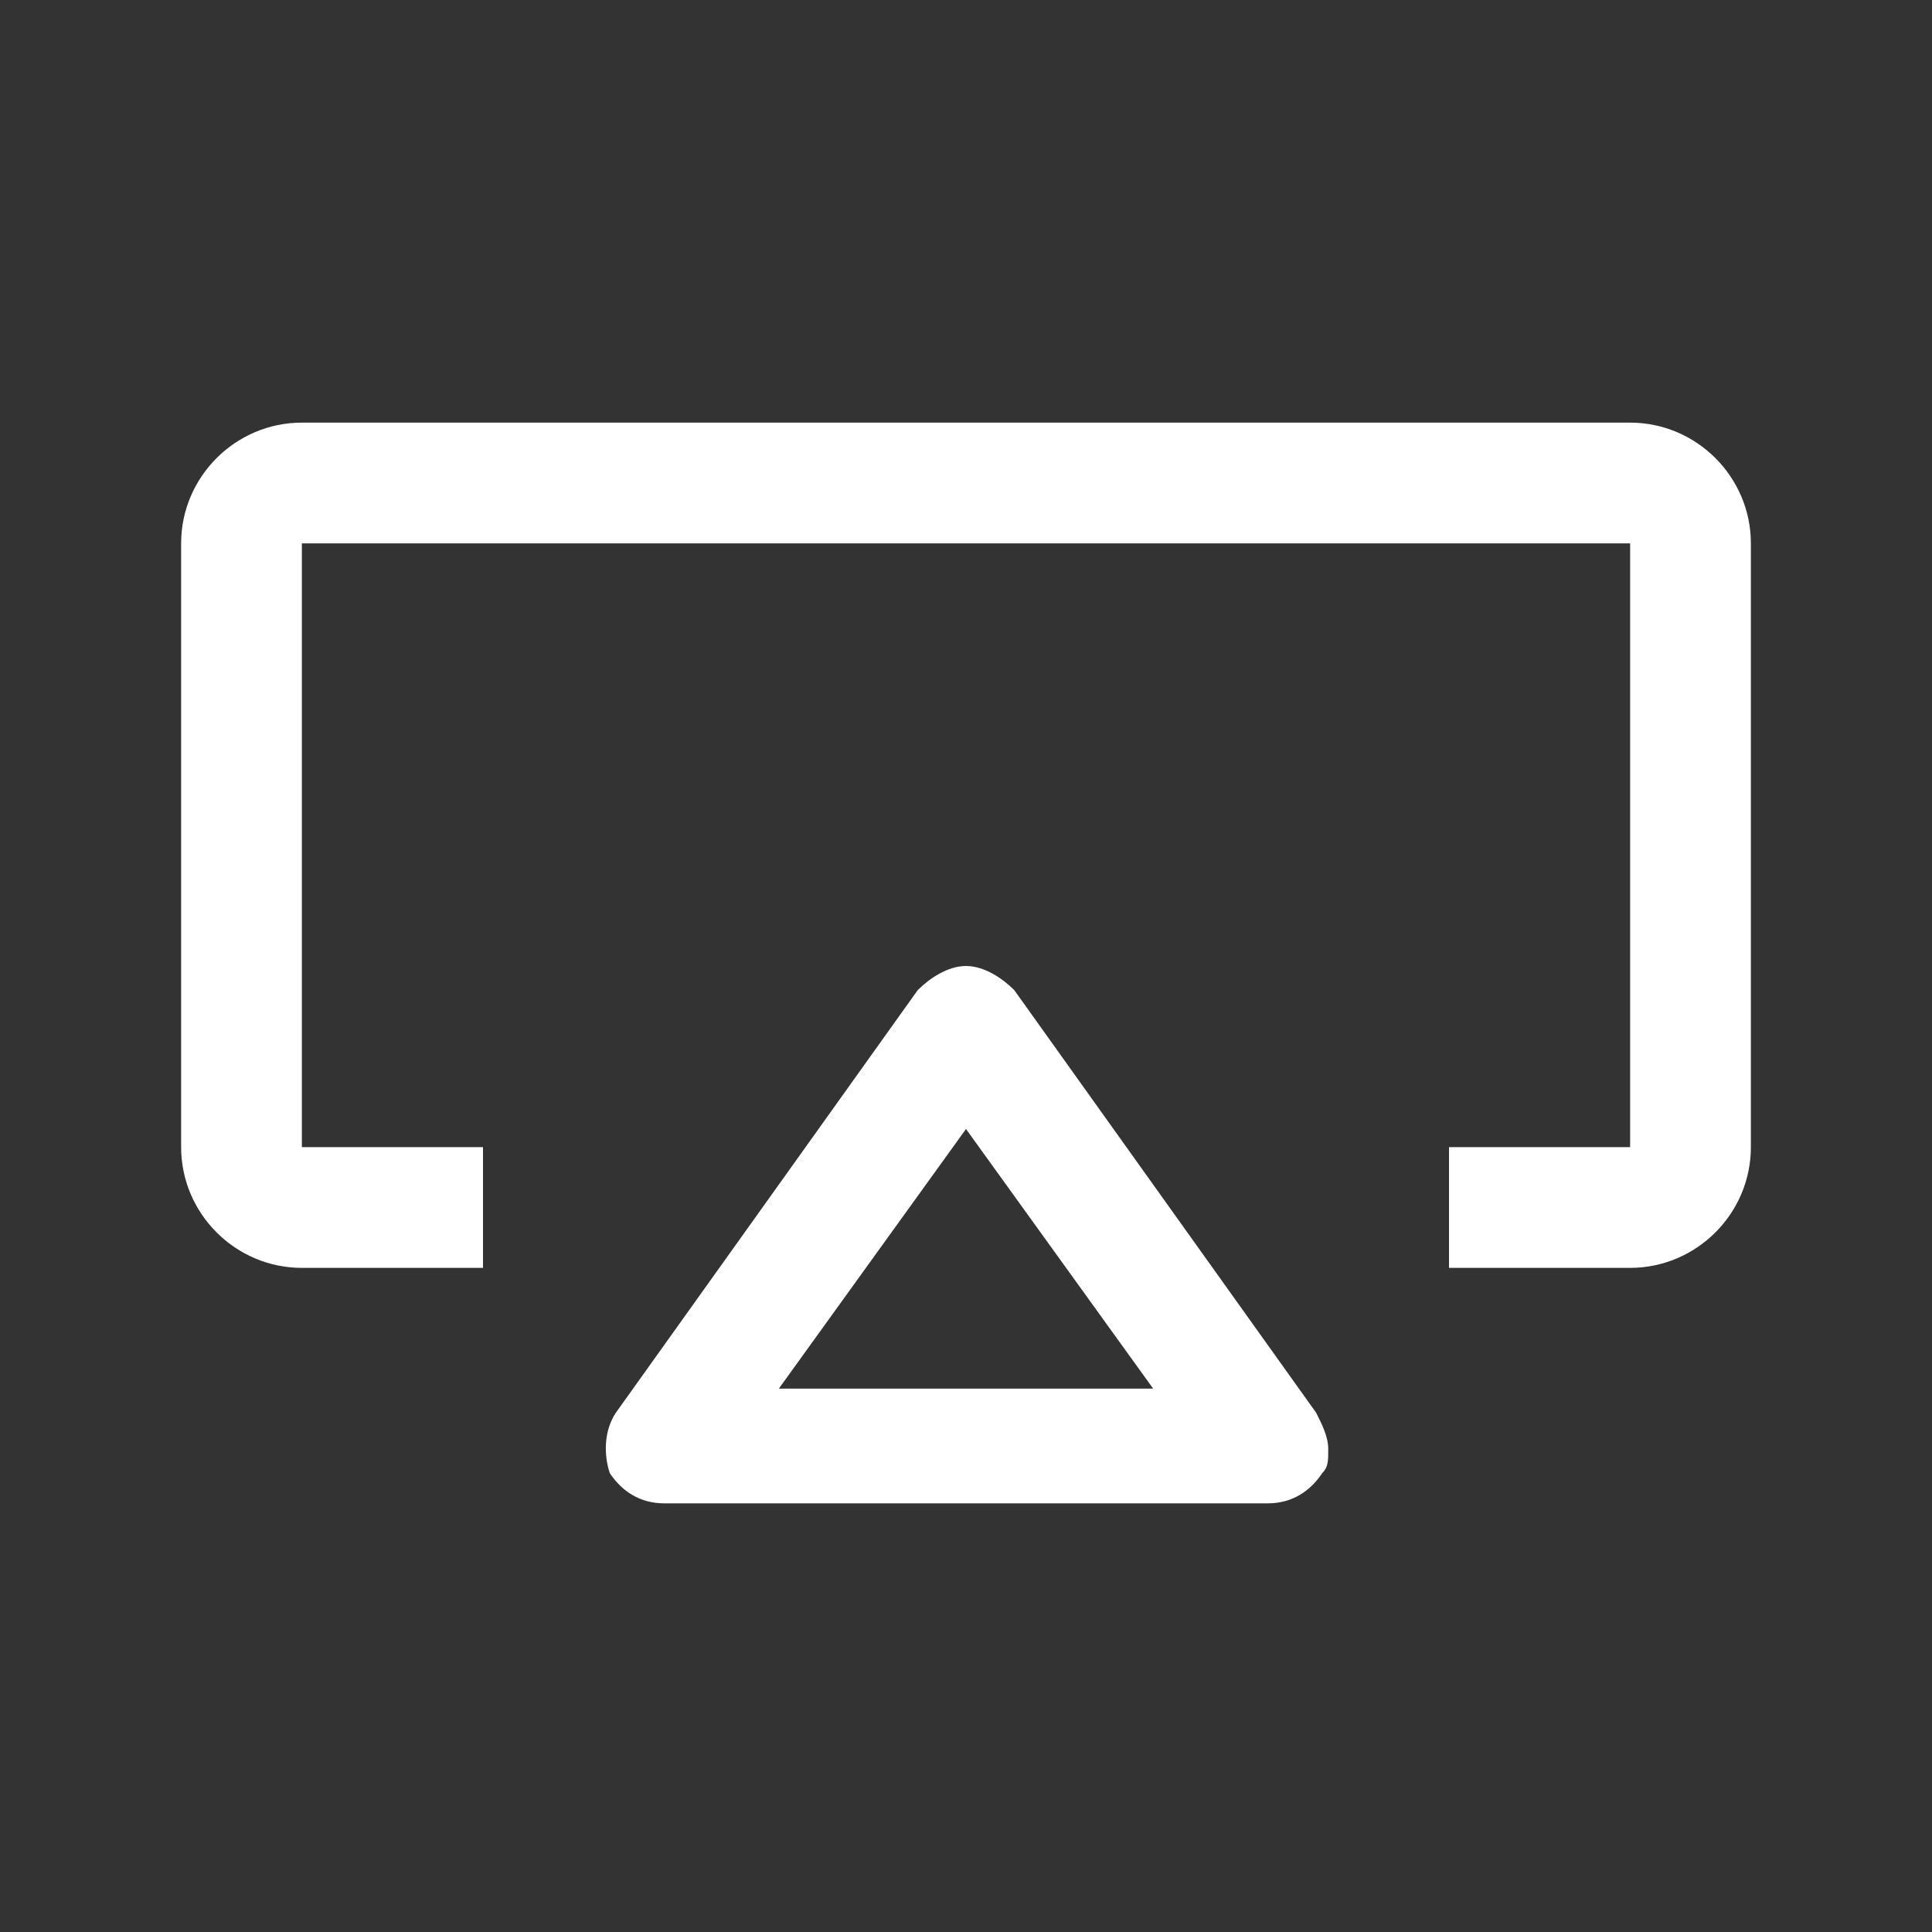 <?xml version="1.0" encoding="utf-8"?>
<!-- Generator: Adobe Illustrator 21.0.0, SVG Export Plug-In . SVG Version: 6.00 Build 0)  -->
<svg version="1.1" id="Layer_1" xmlns="http://www.w3.org/2000/svg" xmlns:xlink="http://www.w3.org/1999/xlink" x="0px" y="0px"
	 viewBox="0 0 32 32" style="enable-background:new 0 0 32 32;" xml:space="preserve">
<rect x="0" y="0" width="32" height="32" fill="#333333" stroke="none"/>
<style type="text/css">
	.st0{fill-rule:evenodd;clip-rule:evenodd;fill:#FFFFFF;}
</style>
<g id="Rectangle_8">
	<g>
		<path class="st0" d="M27,7H5C3.9,7,3,7.9,3,9v10c0,1.1,0.9,2,2,2h3v-2H5V9h22v10h-3v2h3c1.1,0,2-0.9,2-2V9C29,7.9,28.1,7,27,7z"/>
	</g>
</g>
<g id="Shape_5">
	<g>
		<path class="st0" d="M21.8,23.4l-5-7C16.6,16.2,16.3,16,16,16s-0.6,0.2-0.8,0.4l-5,7c-0.2,0.3-0.2,0.7-0.1,1
			c0.2,0.3,0.5,0.5,0.9,0.5h10c0.4,0,0.7-0.2,0.9-0.5C22,24.3,22,24.2,22,24C22,23.8,21.9,23.6,21.8,23.4z M12.9,23l3.1-4.3l3.1,4.3
			H12.9z"/>
	</g>
</g>
</svg>
